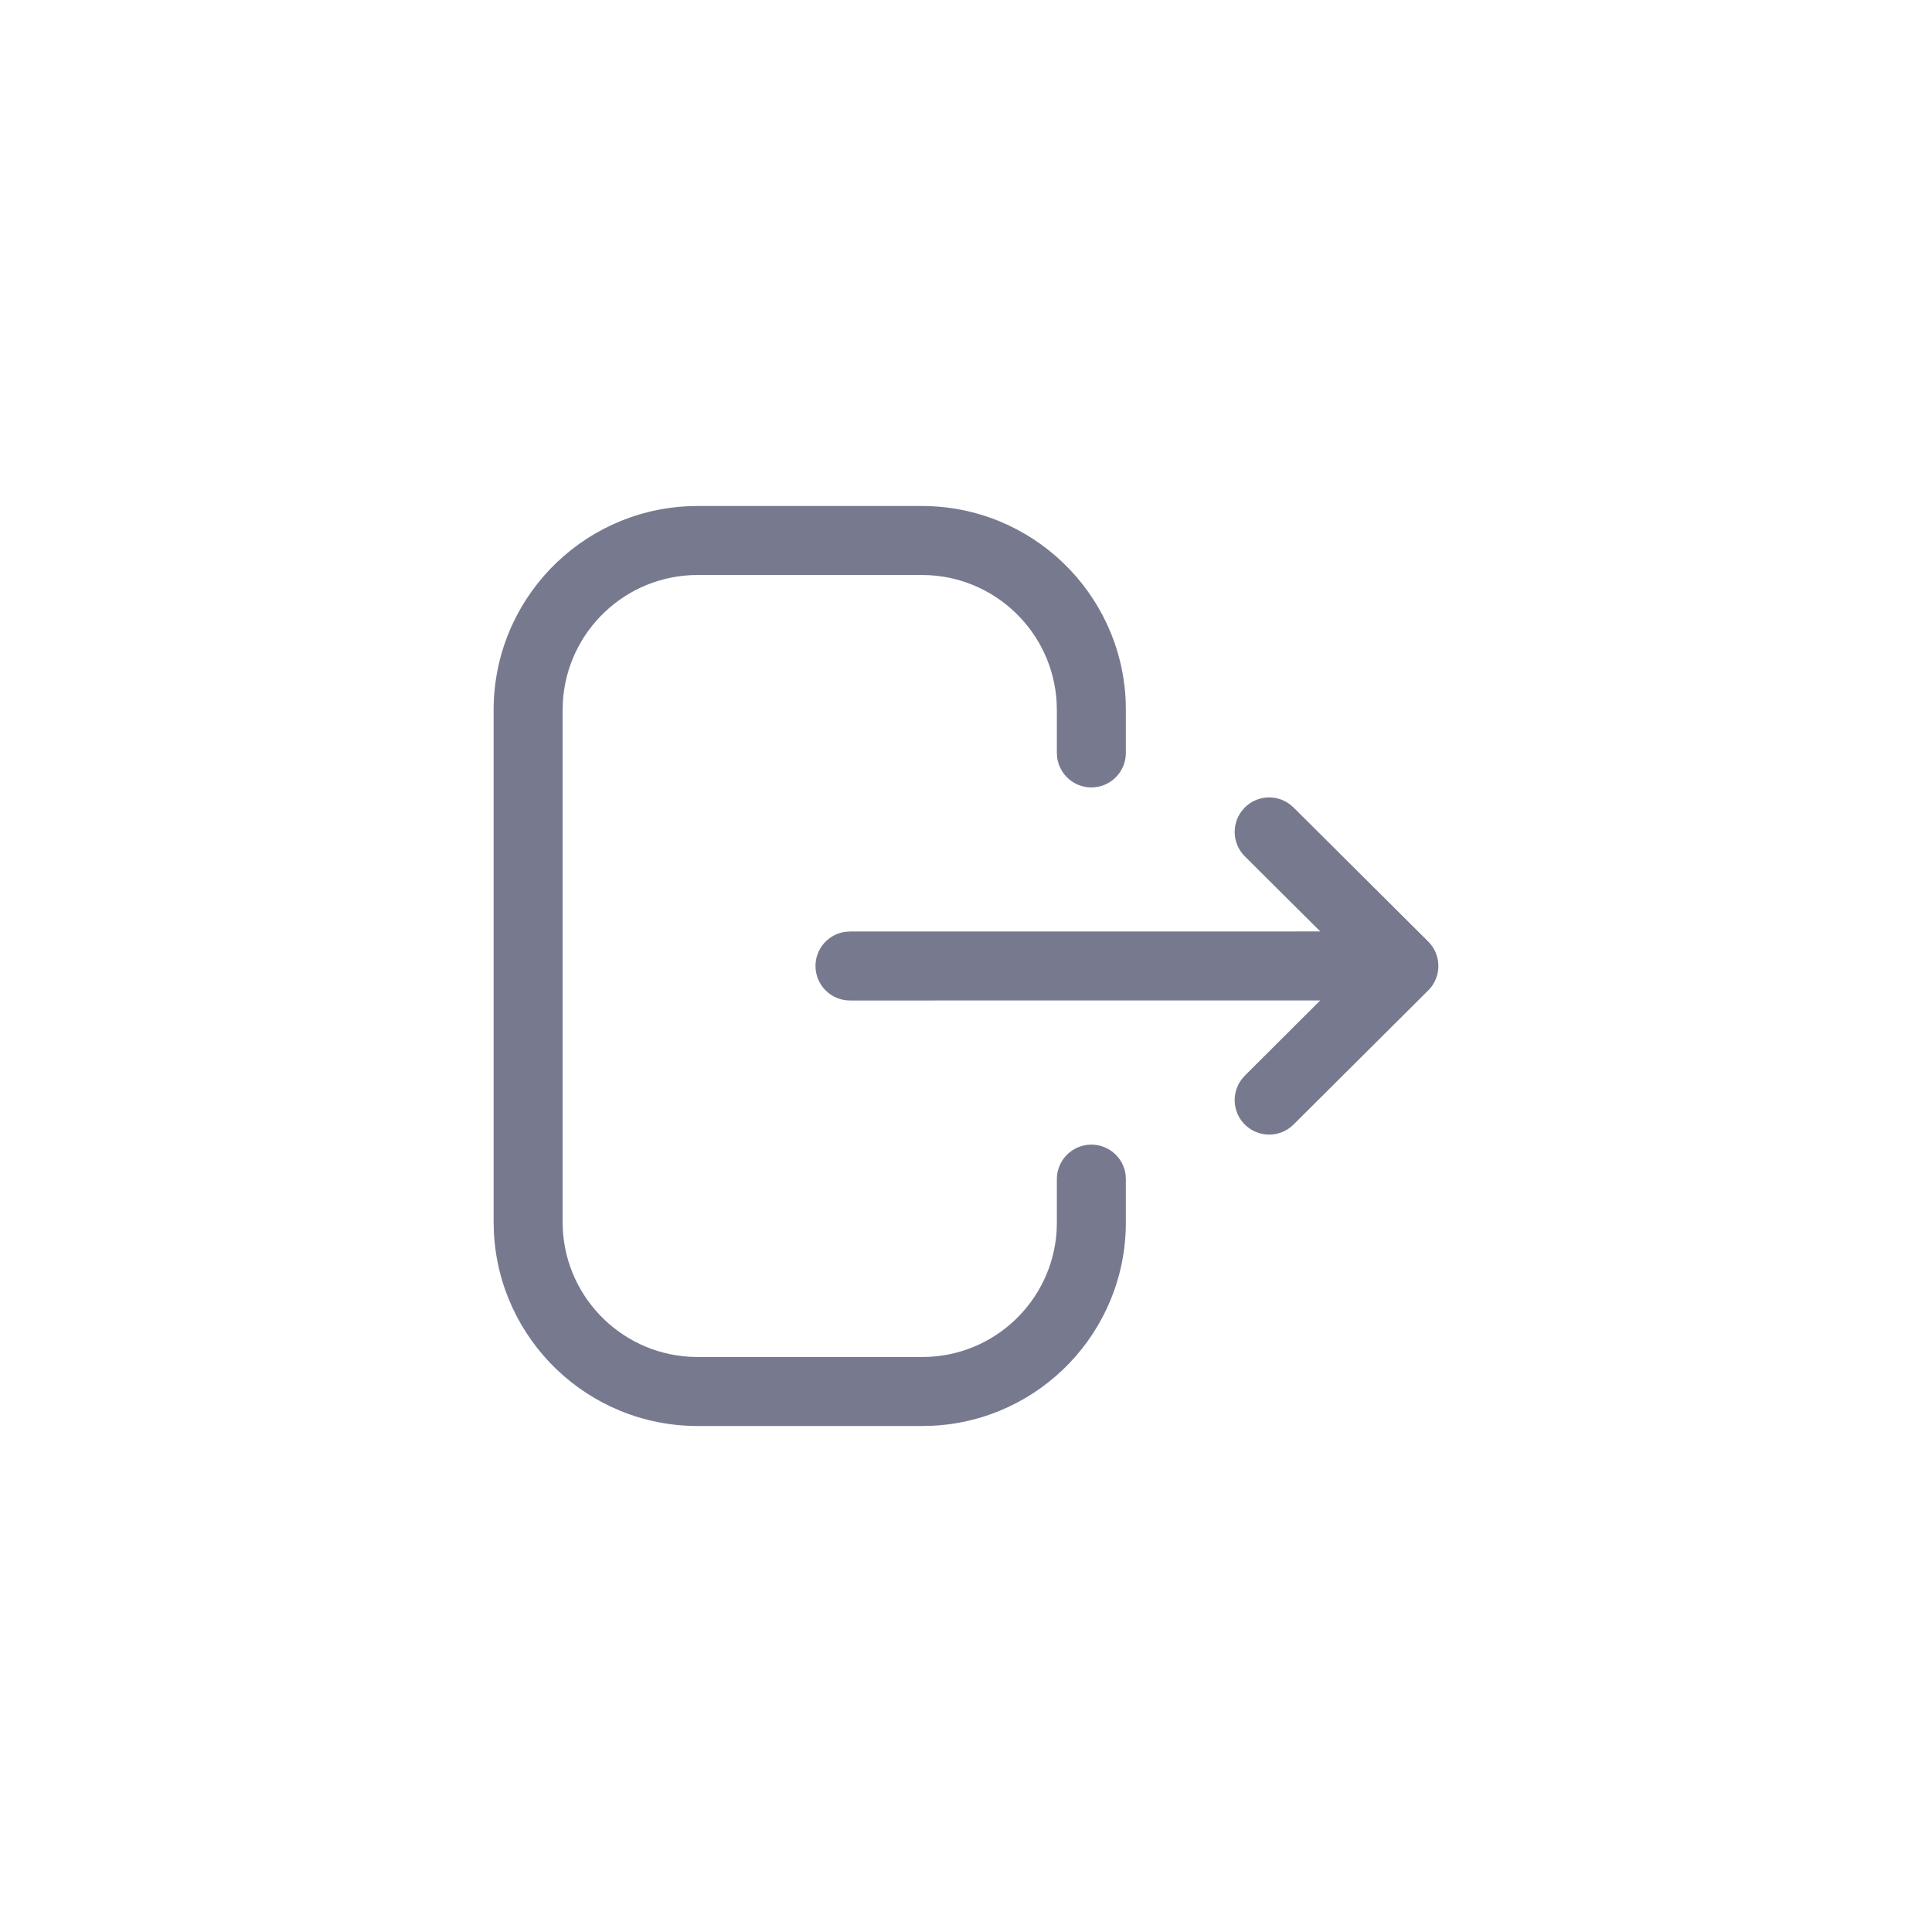 <svg width="42" height="42" viewBox="0 0 42 42" fill="none" xmlns="http://www.w3.org/2000/svg">
<path d="M20.04 11C22.42 11 24.362 12.874 24.471 15.226L24.475 15.435V16.368C24.475 16.782 24.14 17.118 23.725 17.118C23.346 17.118 23.032 16.836 22.982 16.47L22.975 16.368V15.435C22.975 13.872 21.753 12.594 20.213 12.505L20.04 12.5H15.165C13.603 12.5 12.326 13.722 12.236 15.263L12.231 15.435V26.565C12.231 28.128 13.453 29.406 14.993 29.495L15.165 29.5H20.05C21.608 29.5 22.881 28.282 22.971 26.748L22.975 26.576V25.633C22.975 25.219 23.311 24.883 23.725 24.883C24.105 24.883 24.419 25.165 24.469 25.531L24.475 25.633V26.576C24.475 28.947 22.609 30.883 20.265 30.995L20.05 31H15.165C12.787 31 10.845 29.126 10.736 26.774L10.731 26.565V15.435C10.731 13.056 12.605 11.114 14.957 11.005L15.165 11H20.04ZM28.035 17.481L28.12 17.553L31.048 20.468C31.074 20.494 31.097 20.521 31.119 20.549L31.048 20.468C31.078 20.499 31.106 20.531 31.13 20.565C31.147 20.589 31.163 20.614 31.177 20.64C31.18 20.645 31.182 20.65 31.185 20.655C31.198 20.679 31.209 20.704 31.219 20.729C31.223 20.741 31.227 20.752 31.23 20.763C31.238 20.784 31.244 20.806 31.249 20.828C31.252 20.84 31.254 20.851 31.256 20.863C31.26 20.884 31.263 20.905 31.265 20.926C31.267 20.941 31.267 20.956 31.268 20.97C31.269 20.98 31.269 20.99 31.269 21L31.268 21.028C31.267 21.044 31.267 21.059 31.265 21.074L31.269 21C31.269 21.047 31.265 21.093 31.256 21.137C31.254 21.148 31.252 21.16 31.249 21.172C31.244 21.195 31.237 21.217 31.23 21.239C31.226 21.249 31.222 21.26 31.218 21.27C31.209 21.295 31.198 21.319 31.186 21.342C31.183 21.348 31.18 21.354 31.177 21.36C31.143 21.423 31.099 21.48 31.049 21.53L31.048 21.531L28.12 24.447C27.826 24.739 27.352 24.738 27.059 24.445C26.794 24.178 26.77 23.762 26.989 23.468L27.061 23.384L28.7 21.749L18.478 21.75C18.064 21.75 17.728 21.414 17.728 21C17.728 20.62 18.01 20.306 18.376 20.257L18.478 20.25L28.702 20.249L27.061 18.616C26.795 18.351 26.77 17.934 26.987 17.64L27.059 17.556C27.325 17.289 27.741 17.264 28.035 17.481Z" fill="#777A8F"/>
</svg>
